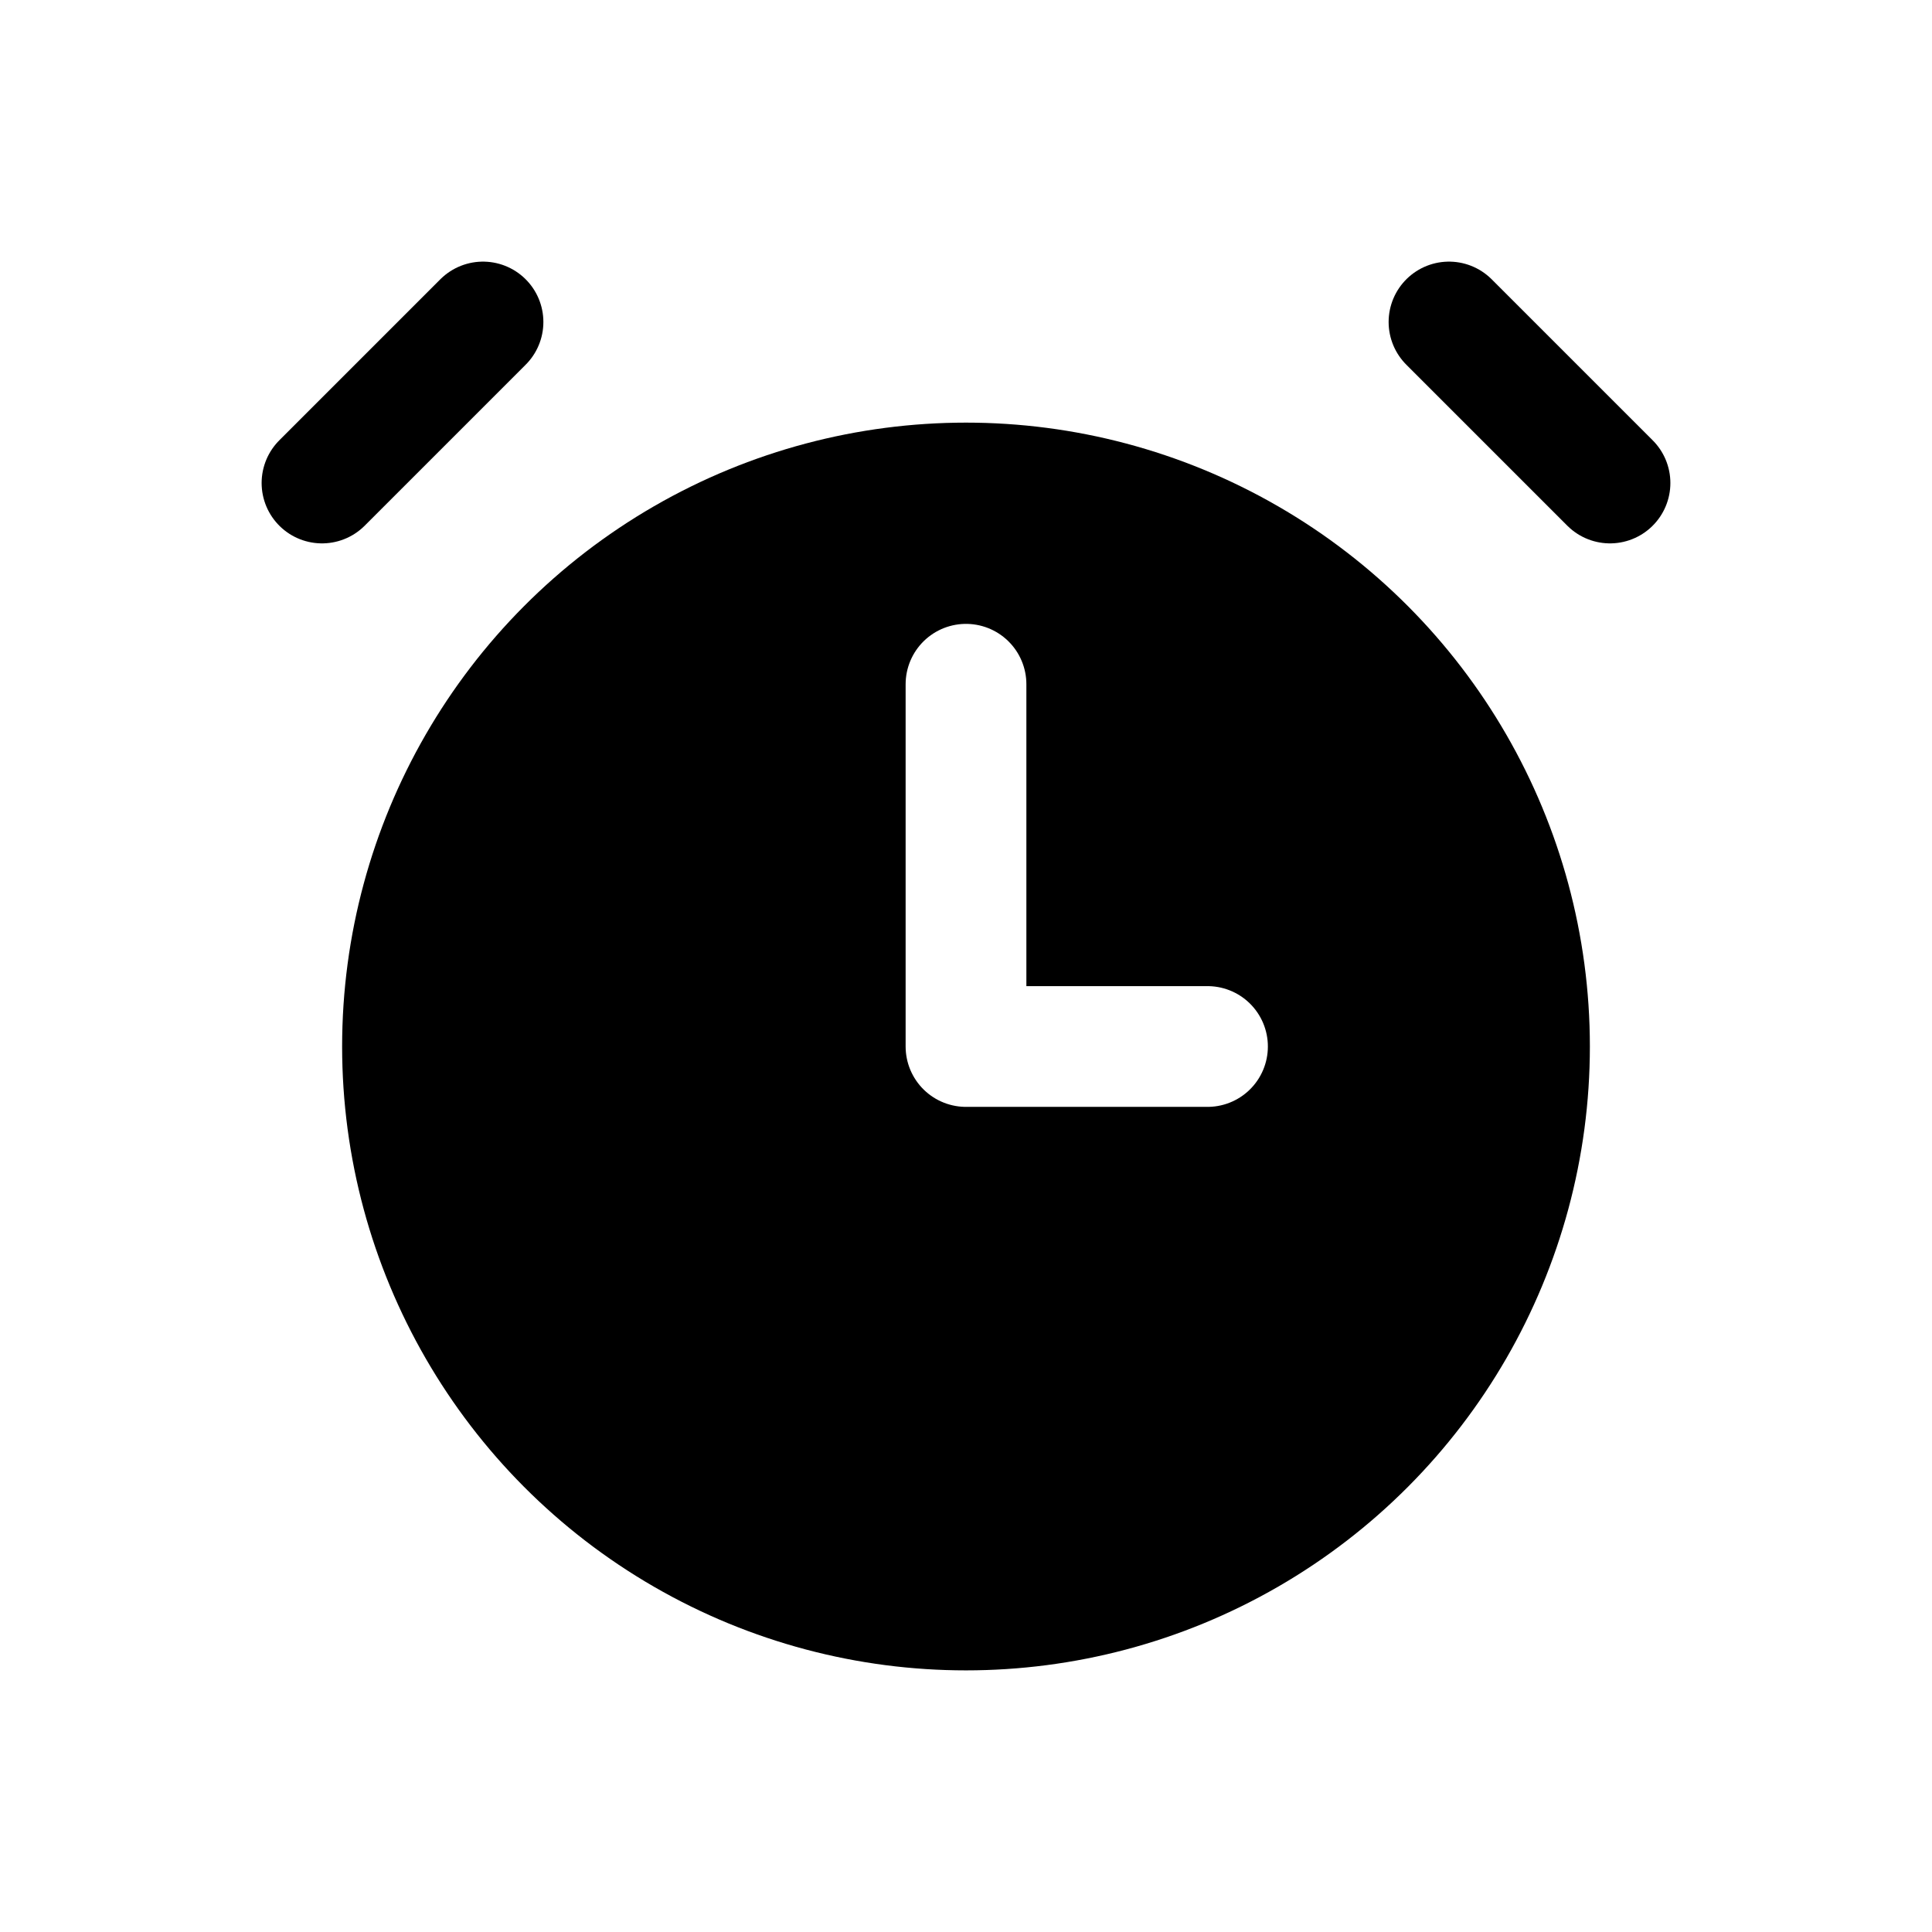 <svg width="24" height="24" viewBox="0 0 24 24" fill="none" xmlns="http://www.w3.org/2000/svg">
<rect width="24" height="24" fill="white"/>
<circle cx="12" cy="13" r="7" fill="black" stroke="black" stroke-width="1.5" stroke-linecap="round" stroke-linejoin="round"/>
<path d="M18 4L20 6" stroke="black" stroke-width="1.5" stroke-linecap="round" stroke-linejoin="round"/>
<path d="M6 4L4 6" stroke="black" stroke-width="1.5" stroke-linecap="round" stroke-linejoin="round"/>
<path d="M12 8.5V13H15" stroke="white" stroke-width="1.5" stroke-linecap="round" stroke-linejoin="round"/>
</svg>

